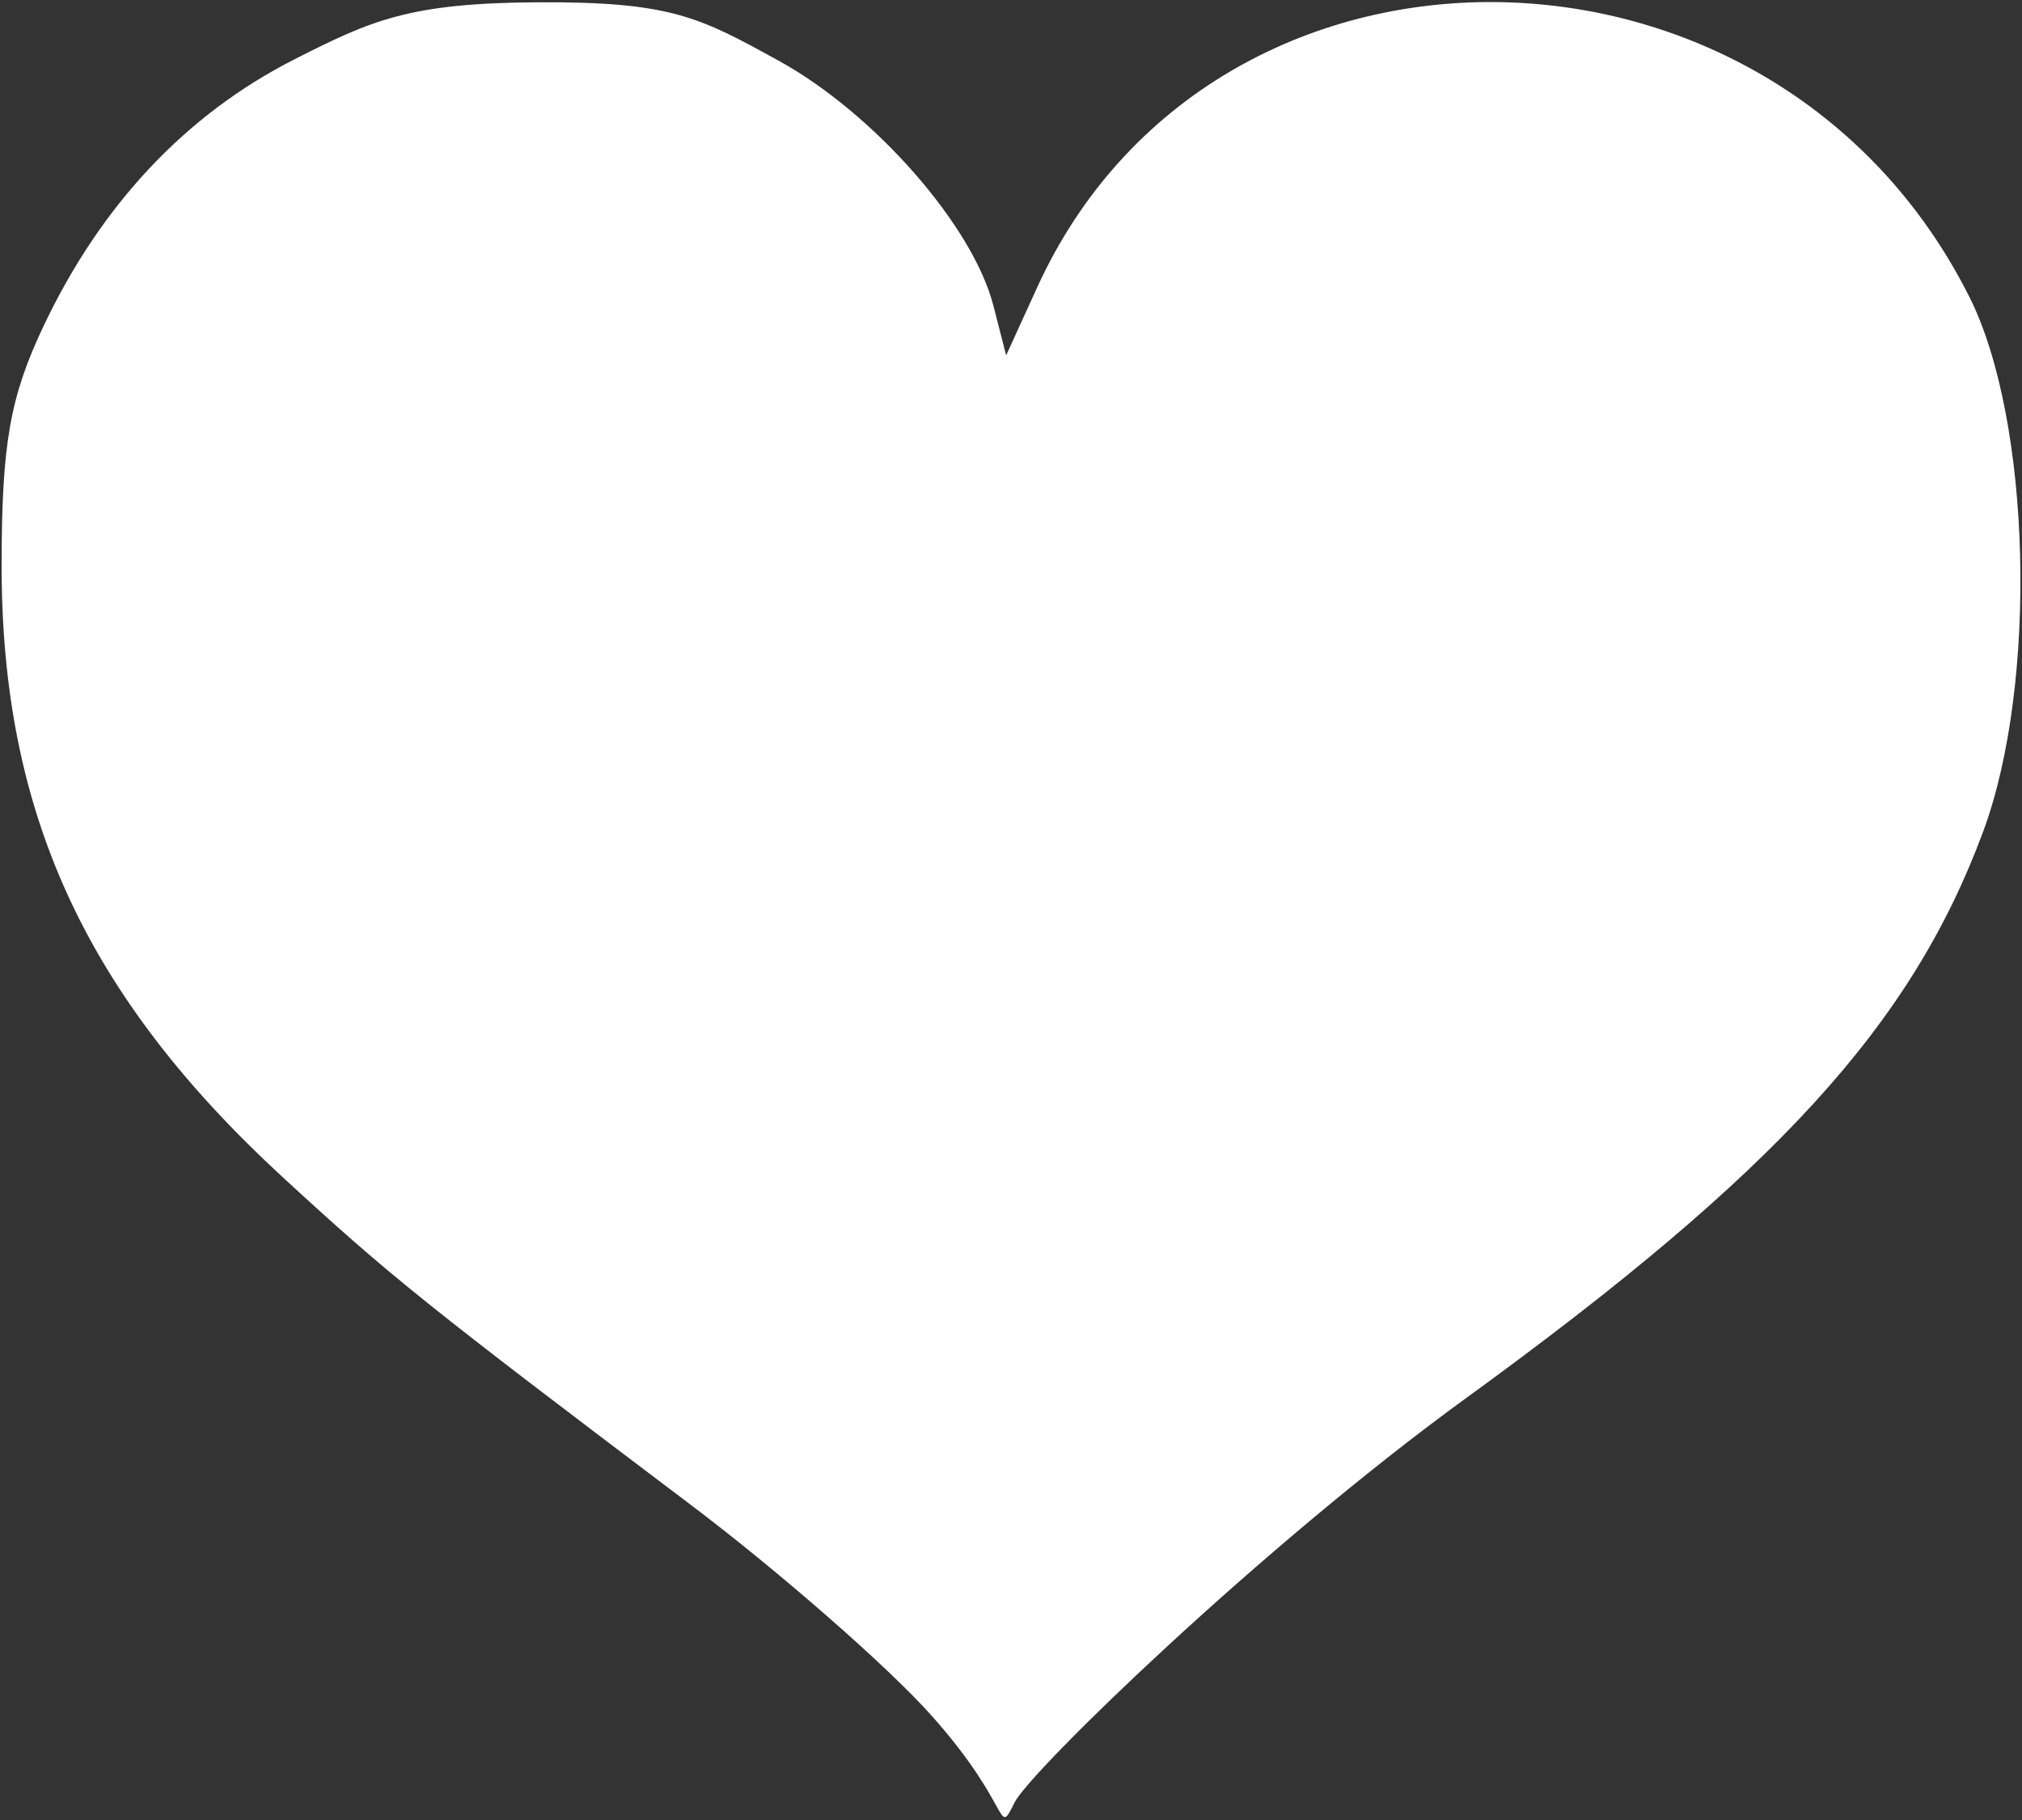 
<svg width="30px" height="27px" viewBox="0 0 30 27" version="1.1" xmlns="http://www.w3.org/2000/svg" xmlns:xlink="http://www.w3.org/1999/xlink">
    <rect x="0" y="0" width="30" height="27" fill="#333333" stroke="none"/>
    <desc>Created with Sketch.</desc>
    <defs></defs>
    <g id="Page-1" stroke="none" stroke-width="1" fill="none" fill-rule="evenodd">
        <g id="Home" transform="translate(-441, -99)" fill="#FFFFFF" fill-rule="nonzero">
            <g id="Group-3" transform="translate(363, 82)">
                <g id="heart" transform="translate(78, 17)">
                    <path d="M13.82,25.45 C13.176,24.727 11.566,23.319 10.243,22.32 C6.324,19.361 5.79,18.933 4.199,17.468 C1.265,14.767 0.019,12.053 0.024,8.374 C0.026,6.578 0.148,5.886 0.651,4.827 C1.505,3.031 2.762,1.696 4.369,0.88 C5.508,0.302 6.069,0.045 7.971,0.034 C9.959,0.023 10.378,0.255 11.548,0.898 C12.972,1.68 14.437,3.351 14.74,4.539 L14.928,5.272 L15.389,4.262 C17.997,-1.446 26.322,-1.36 29.219,4.404 C30.138,6.232 30.239,10.137 29.424,12.336 C28.361,15.205 26.364,17.392 21.748,20.744 C18.721,22.942 15.295,26.267 15.056,26.735 C14.78,27.277 15.043,26.82 13.82,25.45 Z" id="Shape"></path>
                </g>
            </g>
        </g>
    </g>
</svg>